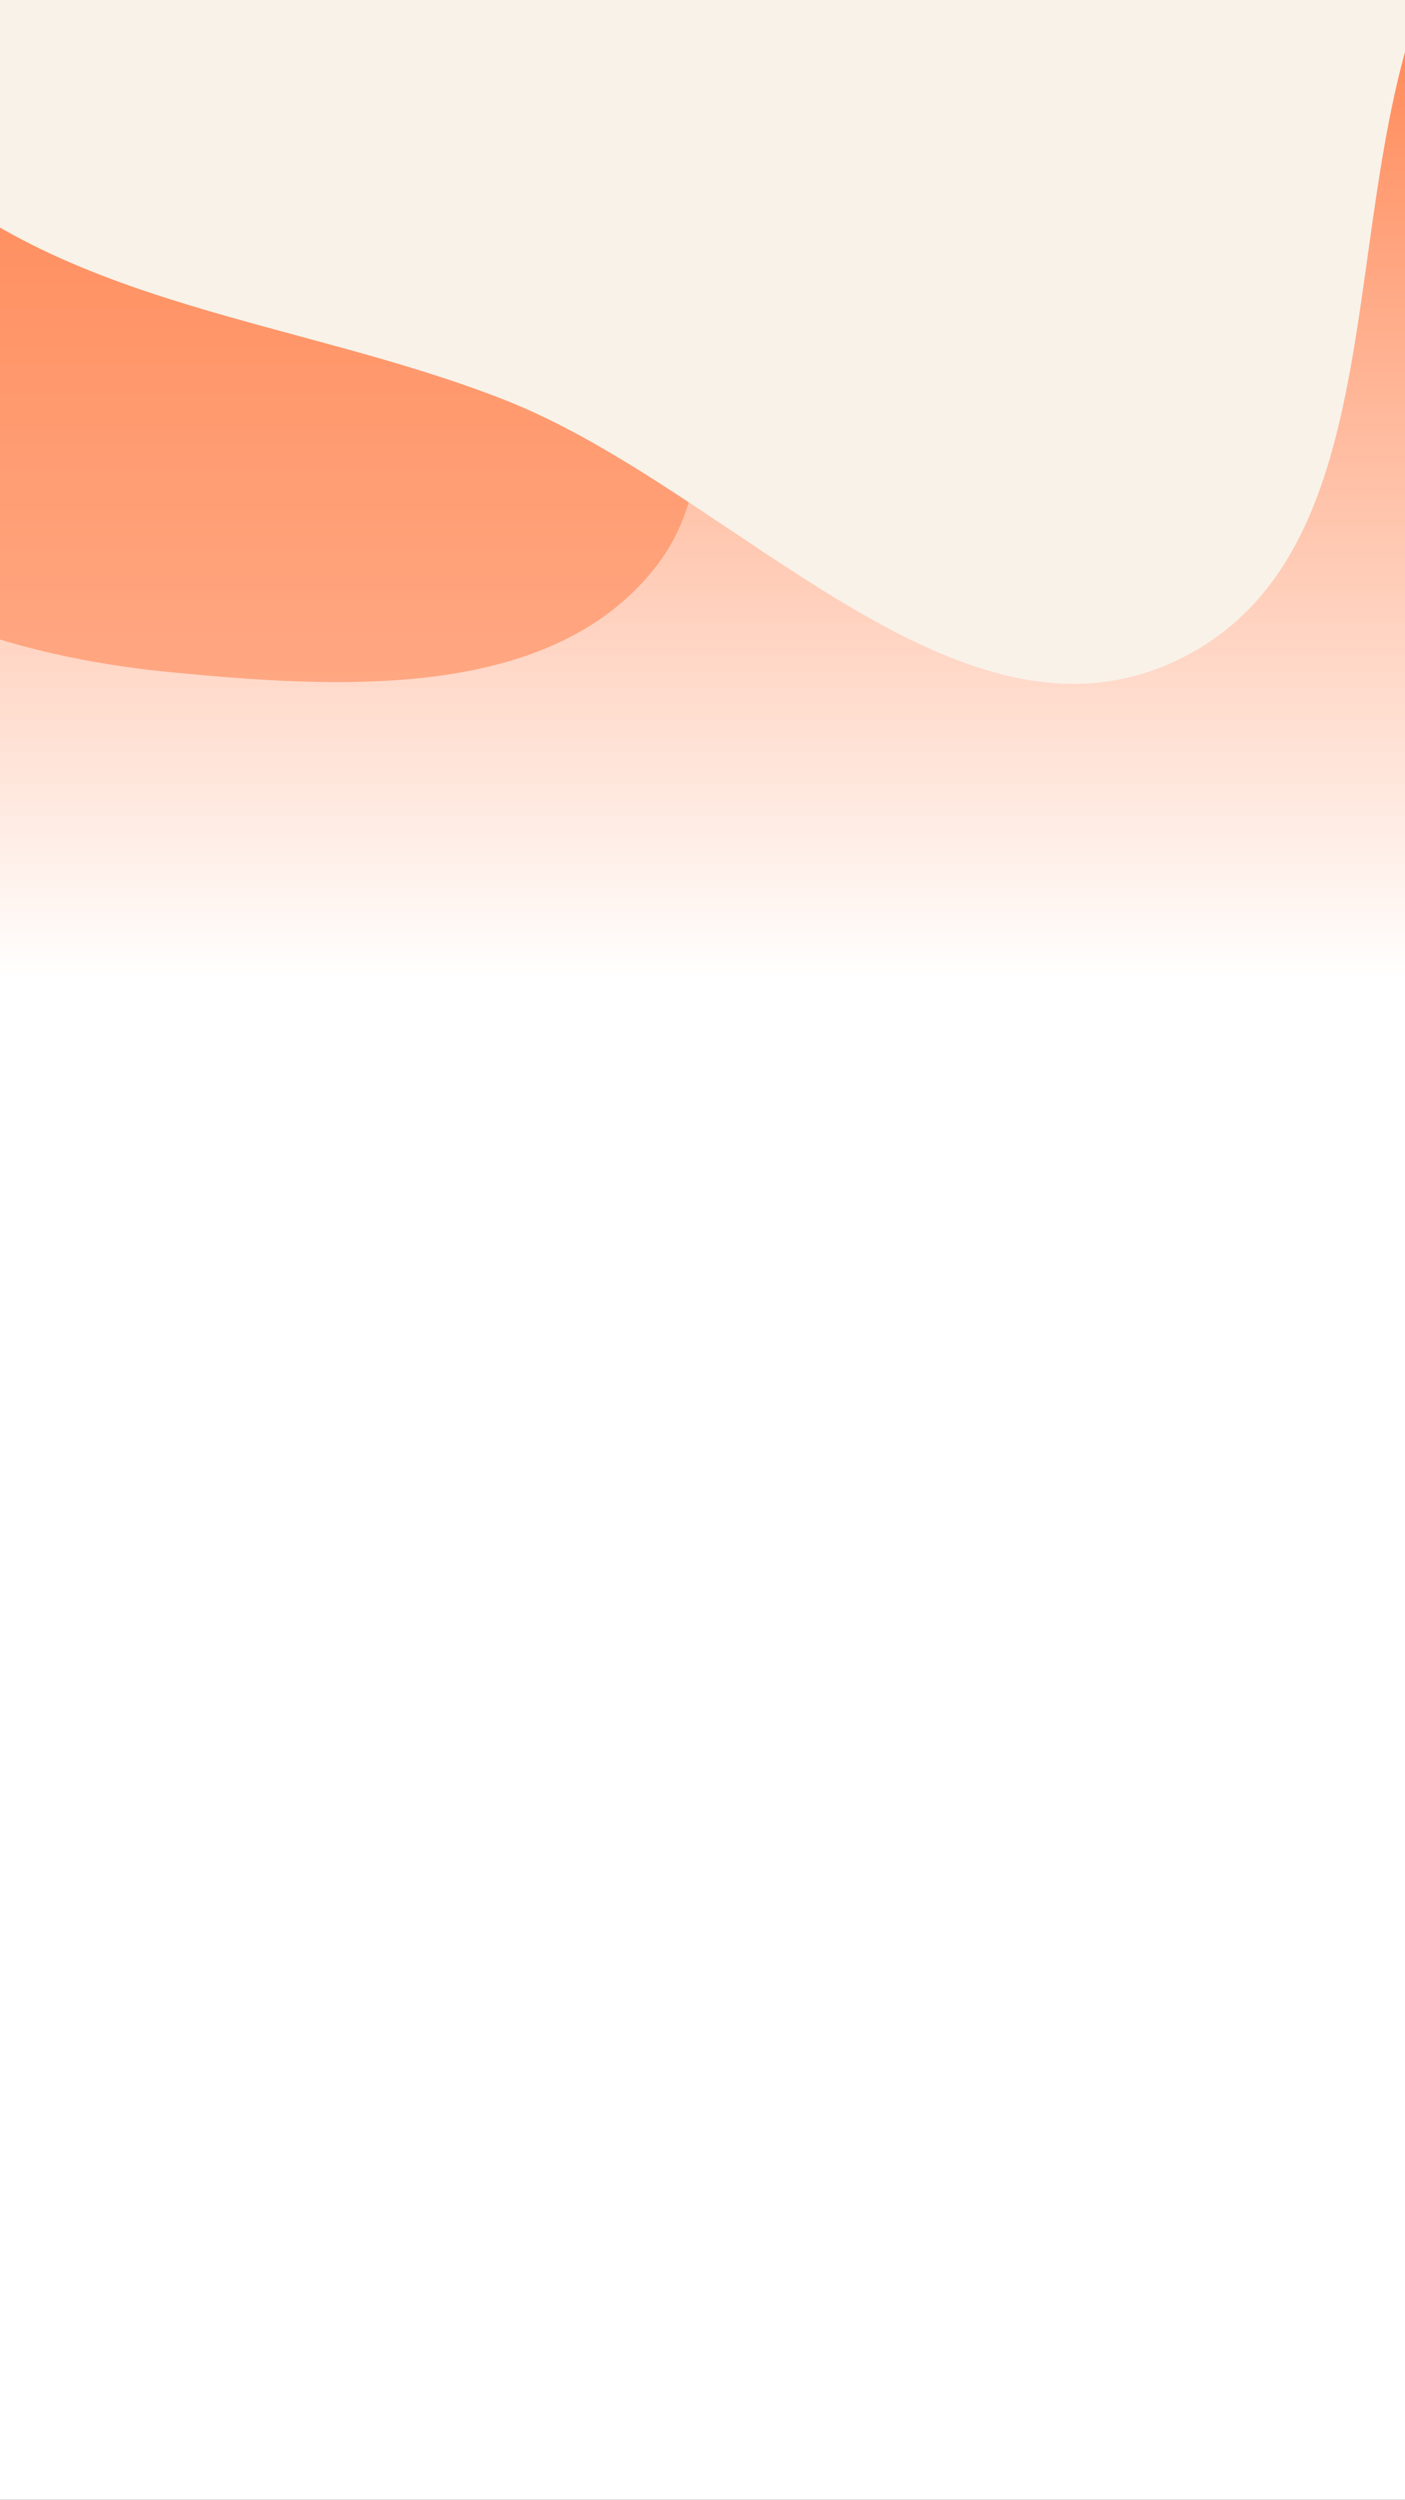 <svg width="375" height="667" viewBox="0 0 375 667" fill="none" xmlns="http://www.w3.org/2000/svg">
<rect x="0" y="0" width="375" height="667" fill="#333333" stroke="none"/>
<g clip-path="url(#clip0)">
<rect width="375" height="667" fill="url(#paint0_linear)"/>
<path fill-rule="evenodd" clip-rule="evenodd" d="M45.255 -170.331C89.326 -172.188 132.632 -221.187 171.027 -199.45C208.445 -178.265 205.974 -121.787 206.983 -78.767C207.783 -44.588 180.851 -17.467 176.085 16.387C169.628 62.244 203.486 115.812 174.504 151.909C146.222 187.133 90.189 183.694 45.255 179.332C3.355 175.264 -40.602 161.309 -66.977 128.465C-91.274 98.208 -75.727 53.936 -85.591 16.392C-94.578 -17.812 -124.041 -45.226 -121.888 -80.528C-119.41 -121.159 -108.884 -169.917 -73.054 -189.168C-36.987 -208.546 4.358 -168.608 45.255 -170.331Z" fill="#FF8552" fill-opacity="0.6"/>
<path fill-rule="evenodd" clip-rule="evenodd" d="M214.506 -422.924C279.611 -443.772 348.636 -499.345 410.021 -469.26C469.77 -439.977 473.57 -354.619 486.894 -289.428C497.979 -235.19 499.051 -178.839 480.001 -126.861C463.021 -80.532 410.286 -59.187 386.635 -15.882C353.222 45.3 377.31 145.442 314.627 175.947C255.654 204.647 195.758 130.698 134.714 106.716C80.2 85.3 18.094 82.162 -25.018 42.516C-70.591 0.609 -95.718 -58.139 -110.056 -118.368C-125.397 -182.813 -150.816 -261.161 -109.671 -313.08C-66.924 -367.018 20.547 -343.328 85.729 -365.414C131.175 -380.813 168.809 -408.29 214.506 -422.924Z" fill="#F9F2E8"/>
</g>
<defs>
<linearGradient id="paint0_linear" x1="187.5" y1="0" x2="187.5" y2="667" gradientUnits="userSpaceOnUse">
<stop stop-color="#FF8552"/>
<stop offset="0.392" stop-color="white"/>
</linearGradient>
<clipPath id="clip0">
<rect width="375" height="667" fill="white"/>
</clipPath>
</defs>
</svg>

